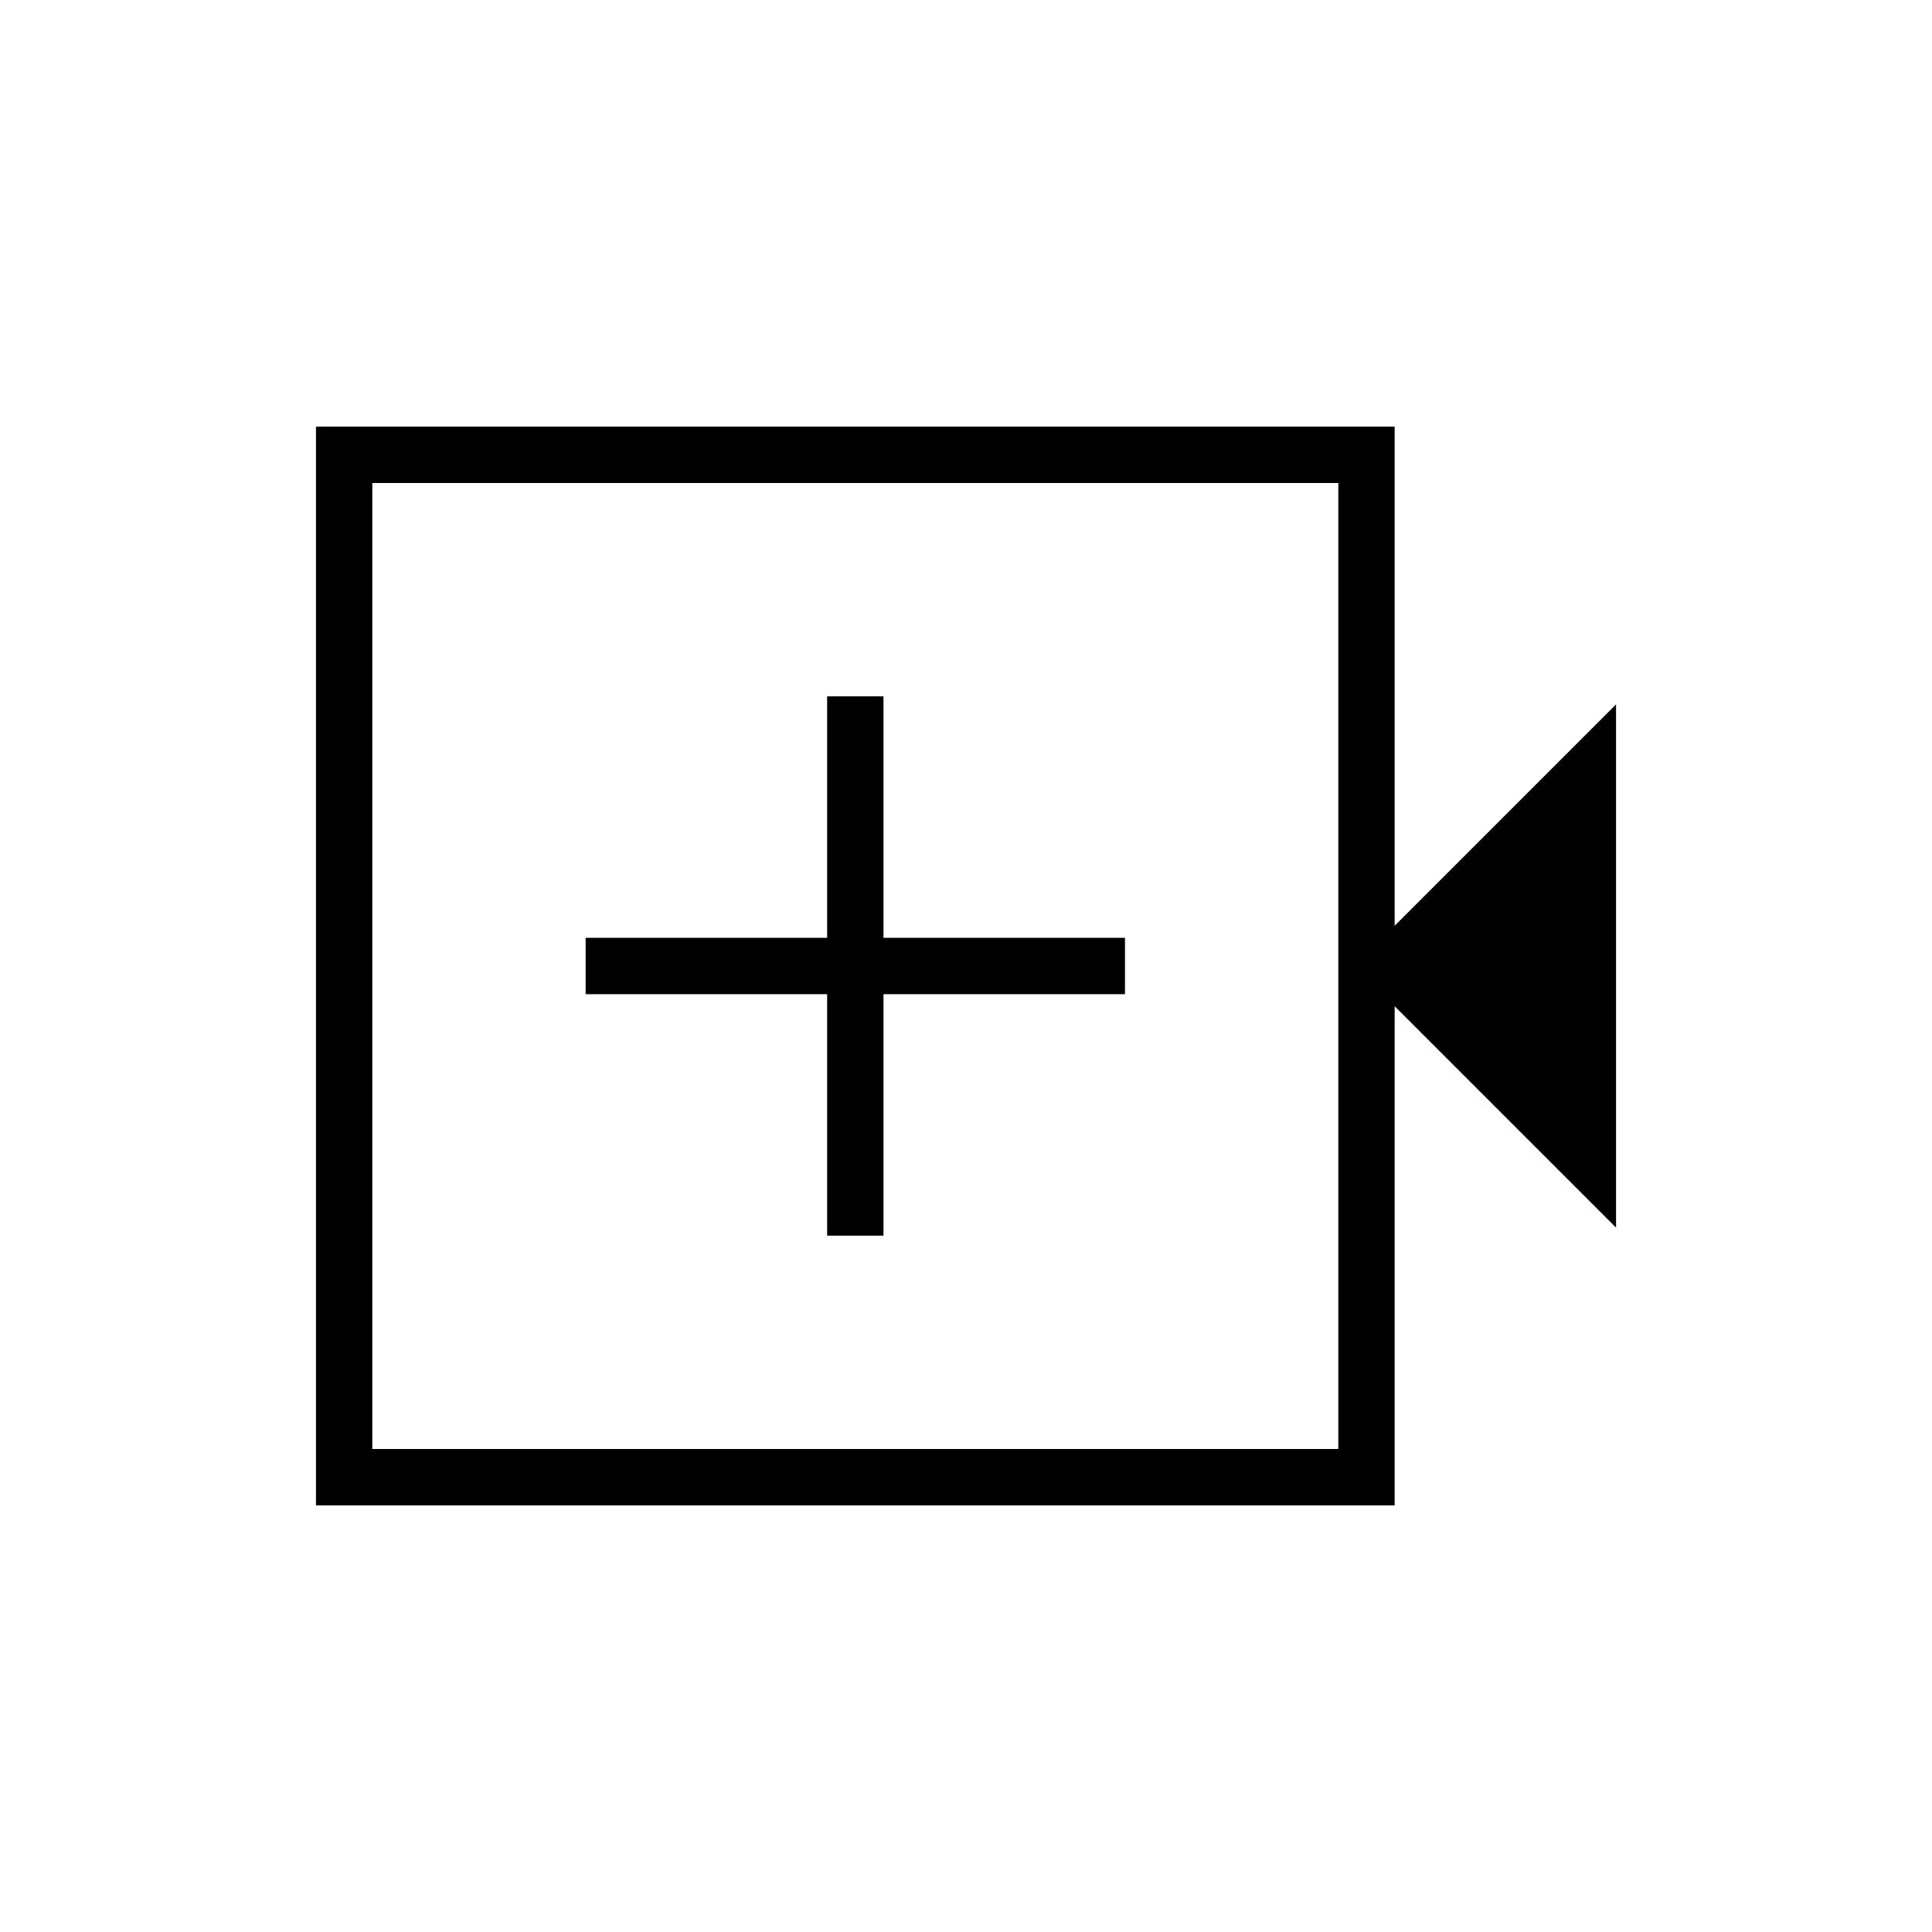 <svg xmlns="http://www.w3.org/2000/svg" height="24" viewBox="0 -960 960 960" width="24"><path d="M157-212v-536h536v248l110-110v260L693-460v248H157Zm28-28h480v-480H185v480Zm0 0v-480 480Zm226-106h28v-120h120v-28H439v-120h-28v120H291v28h120v120Z"/></svg>